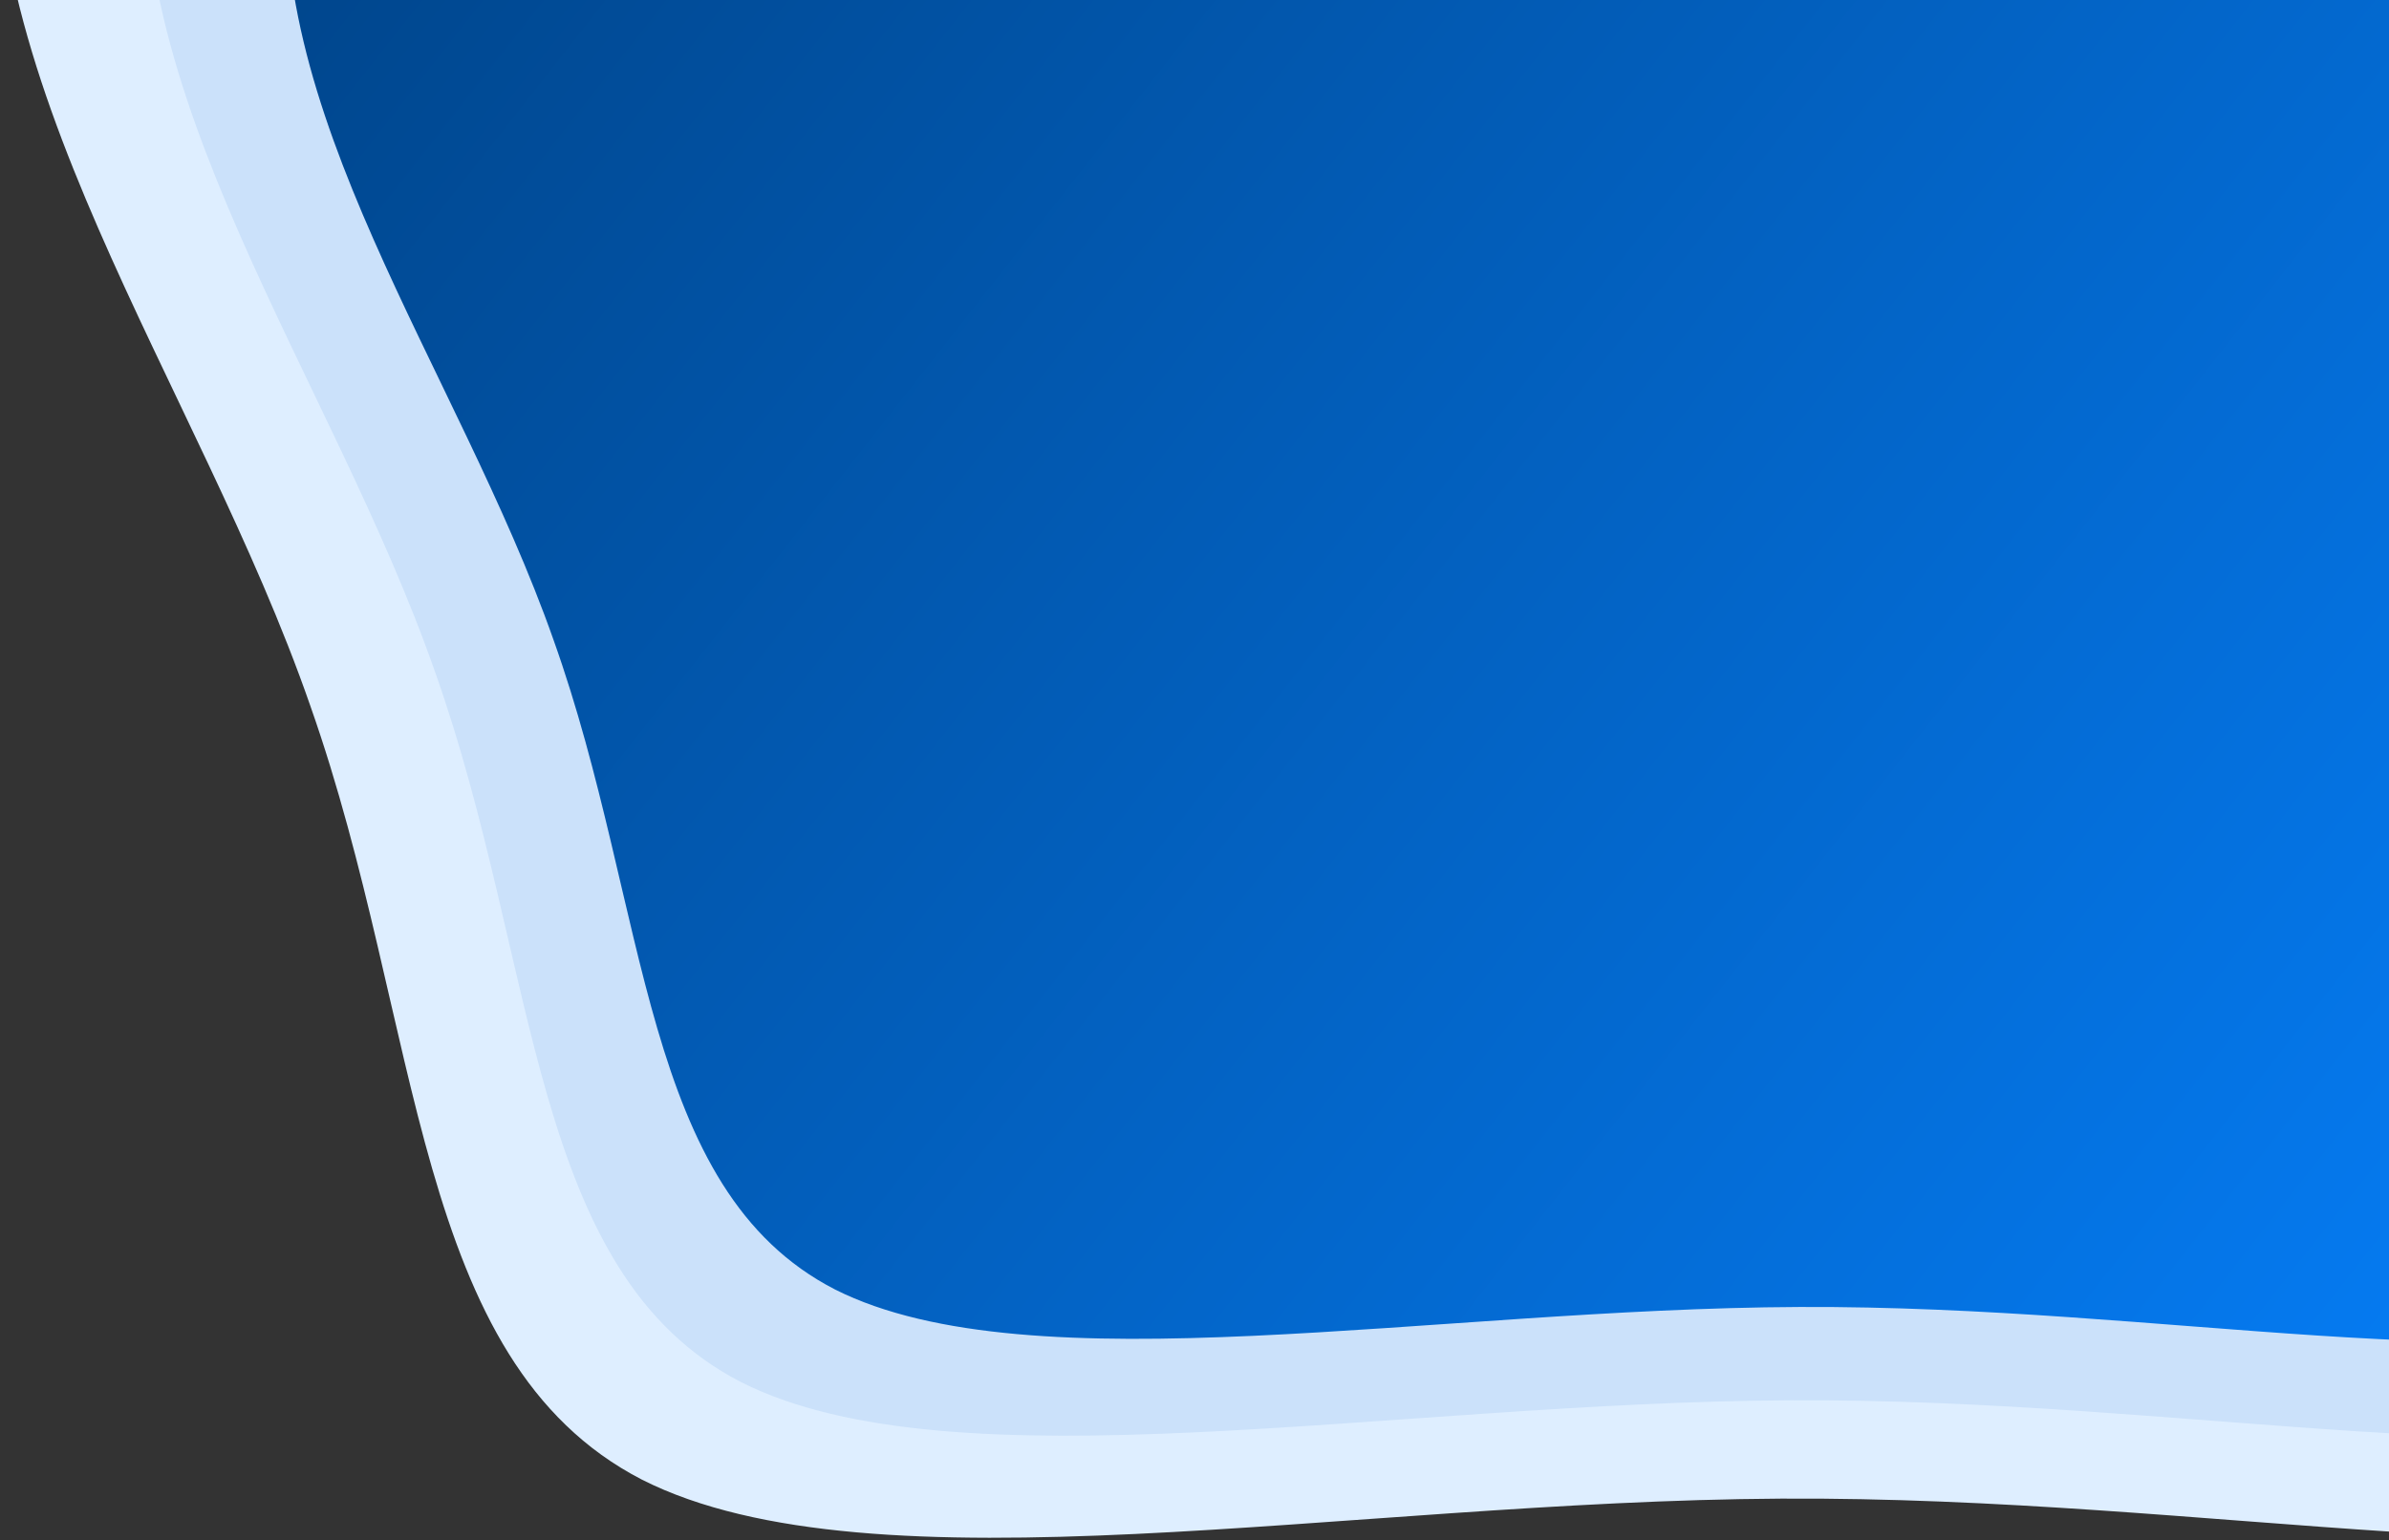 <svg id="blob-header2.inline" xmlns="http://www.w3.org/2000/svg" xmlns:xlink="http://www.w3.org/1999/xlink" width="1177" height="759" viewBox="0 0 1177 759" visibility="visible" overflow="visible">
  <rect x="0" y="0" width="1177" height="759" fill="#333333" stroke="none"/>
  <defs>
    <clipPath id="clip-path">
      <rect id="Rectangle_174" data-name="Rectangle 174" width="1177" height="759" transform="translate(191 21)" fill="#fff" stroke="#707070" stroke-width="1"/>
    </clipPath>
    <clipPath id="clip-path-2">
      <rect id="Rectangle_157" data-name="Rectangle 157" width="1368" height="1067" fill="#fff" stroke="#707070" stroke-width="1"/>
    </clipPath>
    <linearGradient id="linear-gradient" x1="0.212" y1="0.75" x2="0.371" y2="0.023" gradientUnits="objectBoundingBox">
      <stop offset="0" stop-color="#057af0"/>
      <stop offset="1" stop-color="#00468d"/>
    </linearGradient>
  </defs>
  <g id="Mask_Group_2" data-name="Mask Group 2" transform="translate(-191 -21)" clip-path="url(#clip-path)">
    <g id="Mask_Group_1" data-name="Mask Group 1" transform="translate(0 21)" clip-path="url(#clip-path-2)">
      <g id="Group_370" data-name="Group 370" transform="translate(158.897 -993.359) rotate(9)">
        <path id="blob_2_" data-name="blob (2)" d="M1174.3,212.45c165.767,159.146,291.954,388.614,339.561,606.223,47.754,218.874,16.782,424.623-15.226,630.2-30.825,207.014-61.5,415.294-173.457,483.476-110.917,68.355-301.779-.685-475.782-55.747-173.114-56.155-329.074-95.8-425.168-214.8-94.912-117.557-128.774-313.024-213.55-509.534S-8.6,759.641-.046,632.038c9.588-127.431,163.27-186.175,287.252-299.5C412.225,219.393,507.544,51.666,657.066,9.6,806.736-31.206,1009.719,54.742,1174.3,212.45Z" transform="matrix(0.242, -0.97, 0.97, 0.242, 0.433, 1493.828)" fill="#deeeff"/>
        <path id="blob_2_2" data-name="blob (2)" d="M1077.123,196.154C1229.387,342.932,1345.4,554.457,1389.3,754.98c44.032,201.688,15.812,391.208-13.358,580.568-28.084,190.686-56.032,382.537-158.694,445.242-101.711,62.865-276.914-.926-436.633-51.823-158.9-51.9-302.052-88.581-390.344-198.3-87.205-108.395-118.468-288.505-196.45-469.627S-7.778,699.11-.055,581.561C8.62,464.173,149.581,410.2,263.237,305.925,377.844,201.806,465.146,47.377,602.307,8.767,739.6-28.677,925.946,50.7,1077.123,196.154Z" transform="matrix(0.242, -0.97, 0.97, 0.242, 90.158, 1450.941)" fill="#cbe1fa"/>
        <path id="blob_2_3" data-name="blob (2)" d="M984.876,180.686c139.445,135.038,245.8,329.531,286.174,513.835,40.5,185.376,14.892,359.491-11.585,533.457-25.481,175.187-50.838,351.444-144.68,408.95-92.973,57.654-253.312-1.153-399.472-48.1-145.416-47.866-276.4-81.727-357.289-182.643-79.891-99.7-108.686-265.231-180.218-431.745S-7,641.652-.063,533.648C7.744,425.792,136.631,376.355,240.485,280.66,345.209,185.113,424.9,43.307,550.328,7.98,675.882-26.277,846.426,46.867,984.876,180.686Z" transform="matrix(0.242, -0.97, 0.97, 0.242, 175.327, 1410.231)" fill="url(#linear-gradient)"/>
      </g>
    </g>
  </g>
</svg>
